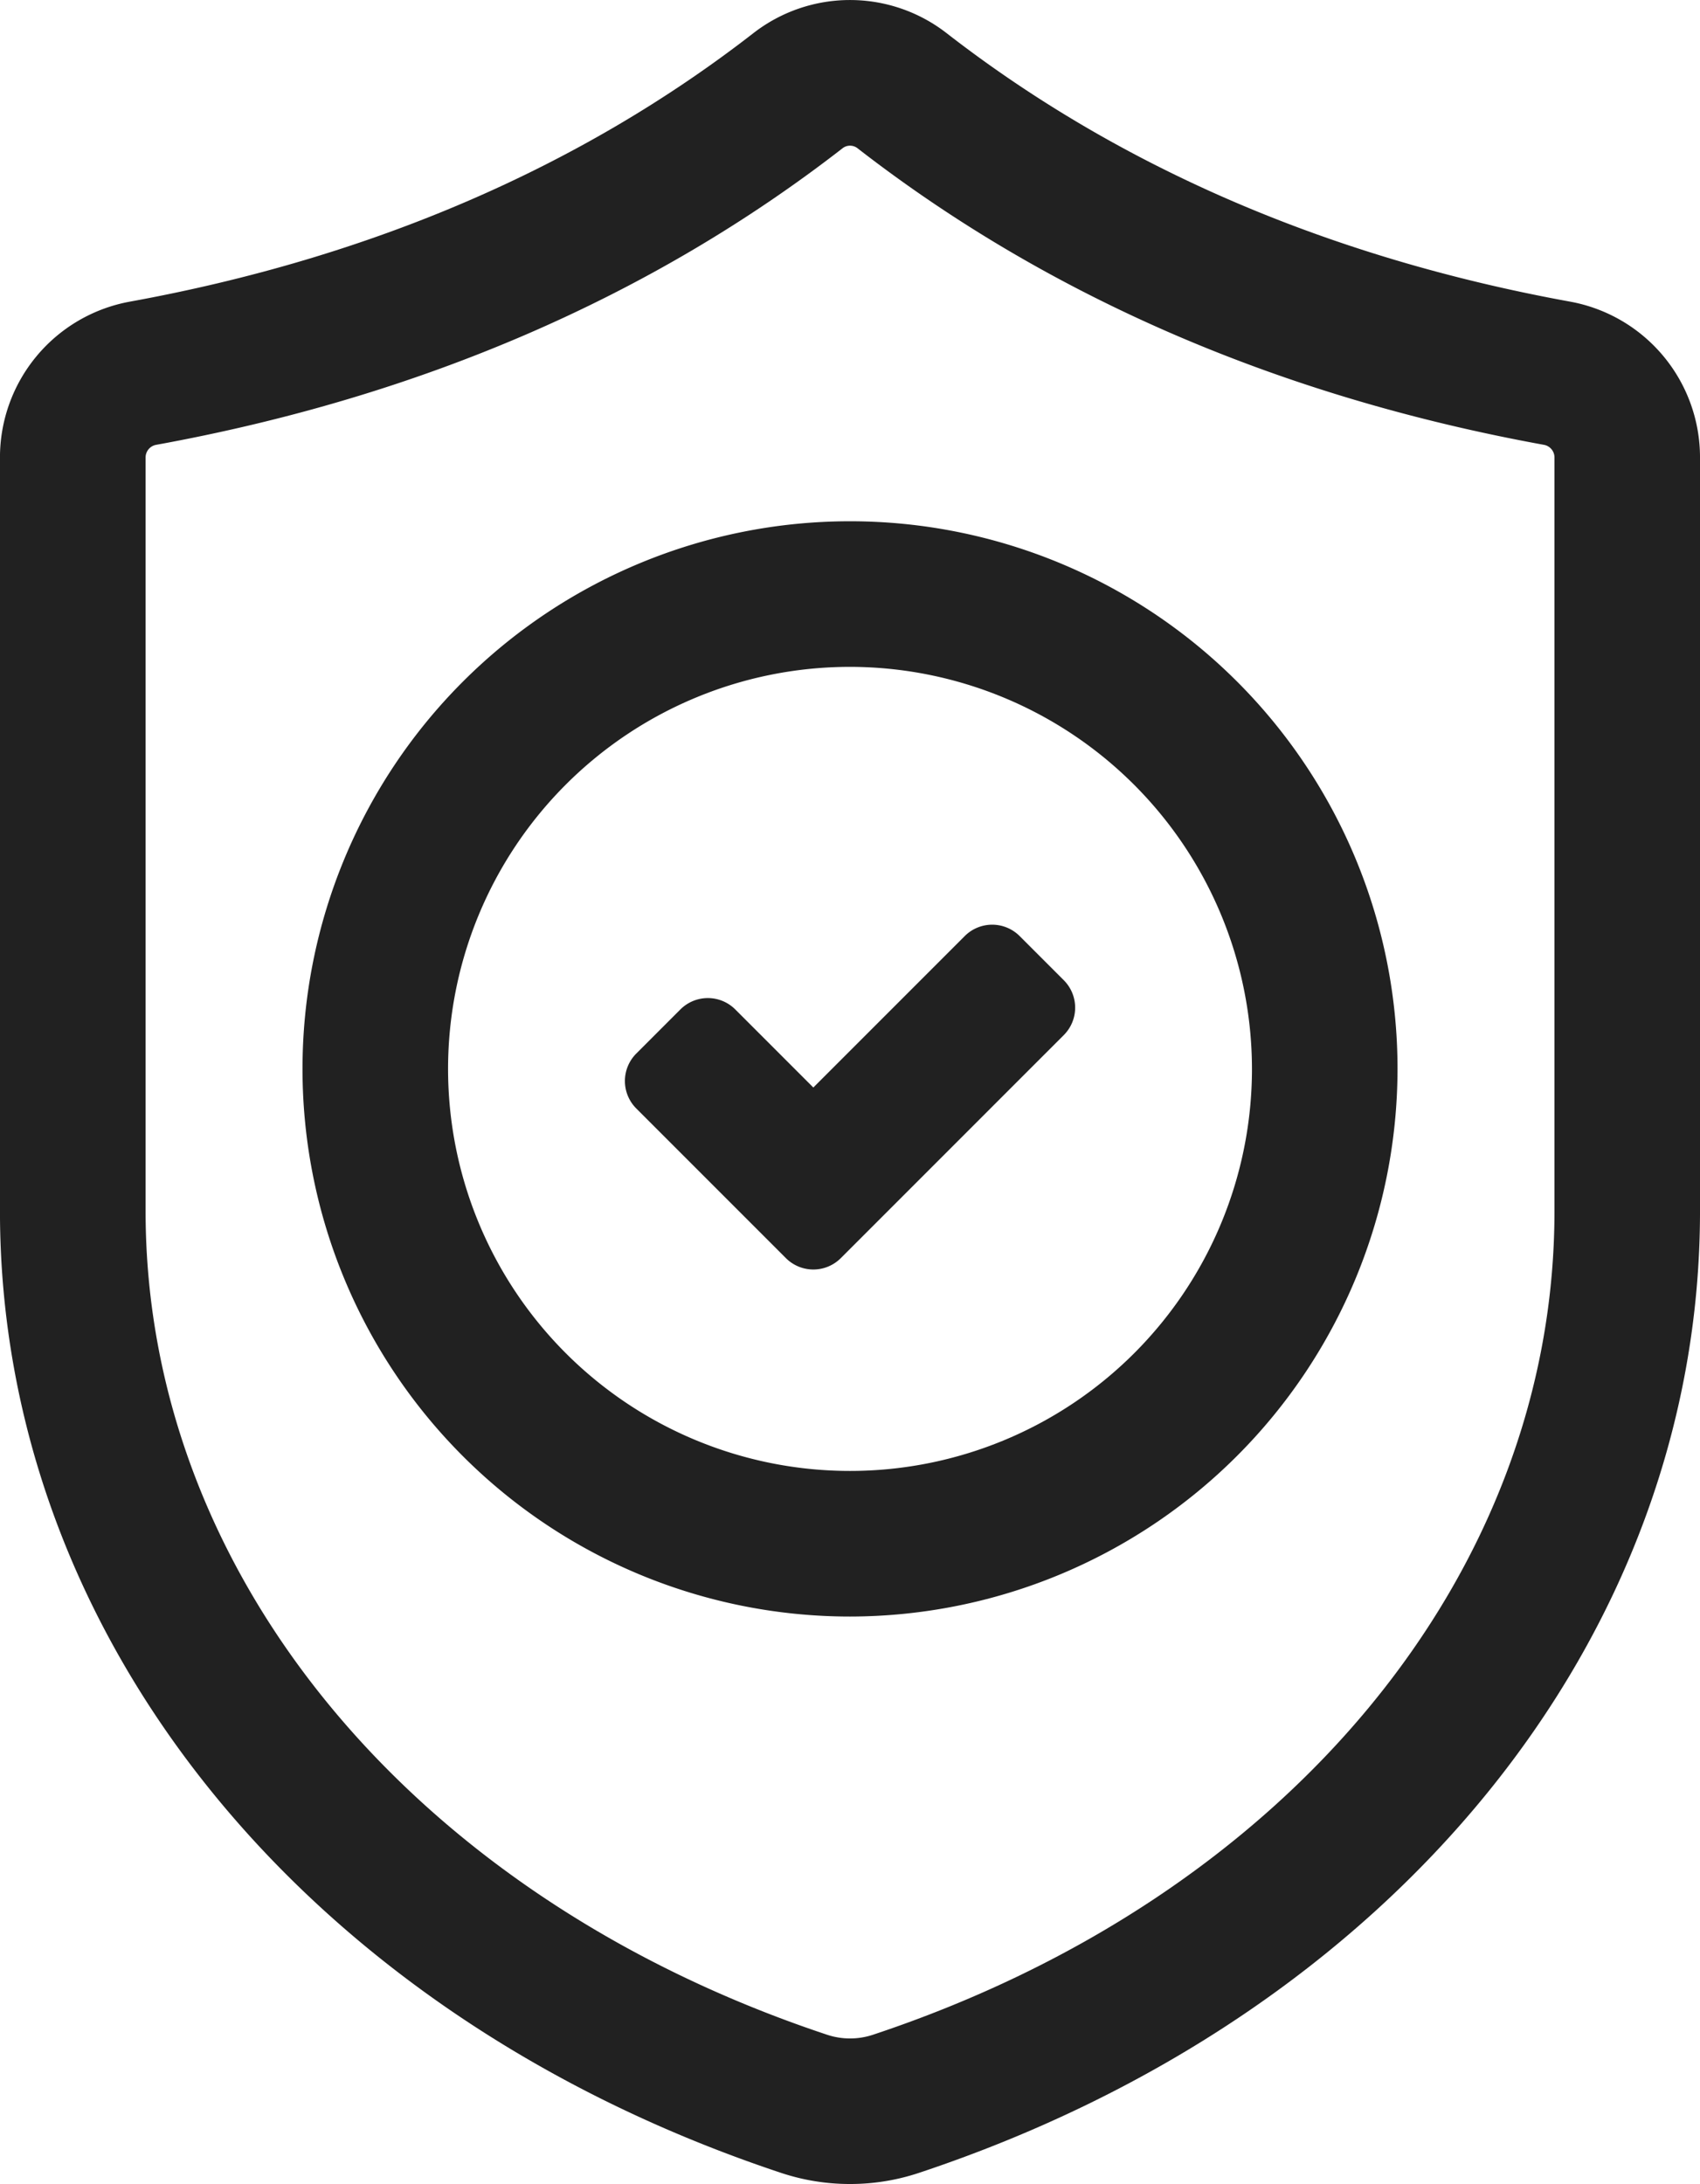 <svg xmlns="http://www.w3.org/2000/svg" width="236.26" height="303.453" viewBox="0 0 236.26 303.453"><path d="M146.036,303.442a30.248,30.248,0,0,1-9.545-1.534C70.529,280,27.9,227.54,27.9,168.264V63.578A22,22,0,0,1,45.956,41.9h0C79.42,35.809,108.571,23.26,132.6,4.6a21.88,21.88,0,0,1,26.865,0C183.5,23.26,212.65,35.809,246.113,41.9a22,22,0,0,1,18.052,21.68V168.264c0,59.277-42.624,111.736-108.587,133.645A30.212,30.212,0,0,1,146.036,303.442Zm0-283.21a1.659,1.659,0,0,0-1.025.347C118.386,41.258,86.277,55.128,49.581,61.8h0a1.785,1.785,0,0,0-1.443,1.773V168.264c0,50.409,37.186,95.33,94.736,114.447a10.114,10.114,0,0,0,6.332,0c57.55-19.114,94.733-64.037,94.733-114.447V63.578A1.783,1.783,0,0,0,242.5,61.8c-36.7-6.676-68.808-20.547-95.437-41.225A1.67,1.67,0,0,0,146.036,20.232ZM47.77,51.851h0Z" transform="translate(-27.904 0.011)" fill="#212121"/><path d="M161.04,114.43l-6.136-6.136a5.393,5.393,0,0,0-7.623,0L126.235,129.34l-10.85-10.85a5.393,5.393,0,0,0-7.623,0l-6.136,6.136a5.393,5.393,0,0,0,0,7.623l20.8,20.8a5.393,5.393,0,0,0,7.623,0l31-31A5.389,5.389,0,0,0,161.04,114.43Z" transform="translate(-13.201 21.763)" fill="#212121"/><path d="M138.919,212.335a76.091,76.091,0,1,1,76.091-76.091A76.177,76.177,0,0,1,138.919,212.335Zm0-131.952a55.861,55.861,0,1,0,55.861,55.861A55.925,55.925,0,0,0,138.919,80.383Z" transform="translate(-20.787 12.273)" fill="#212121"/></svg>